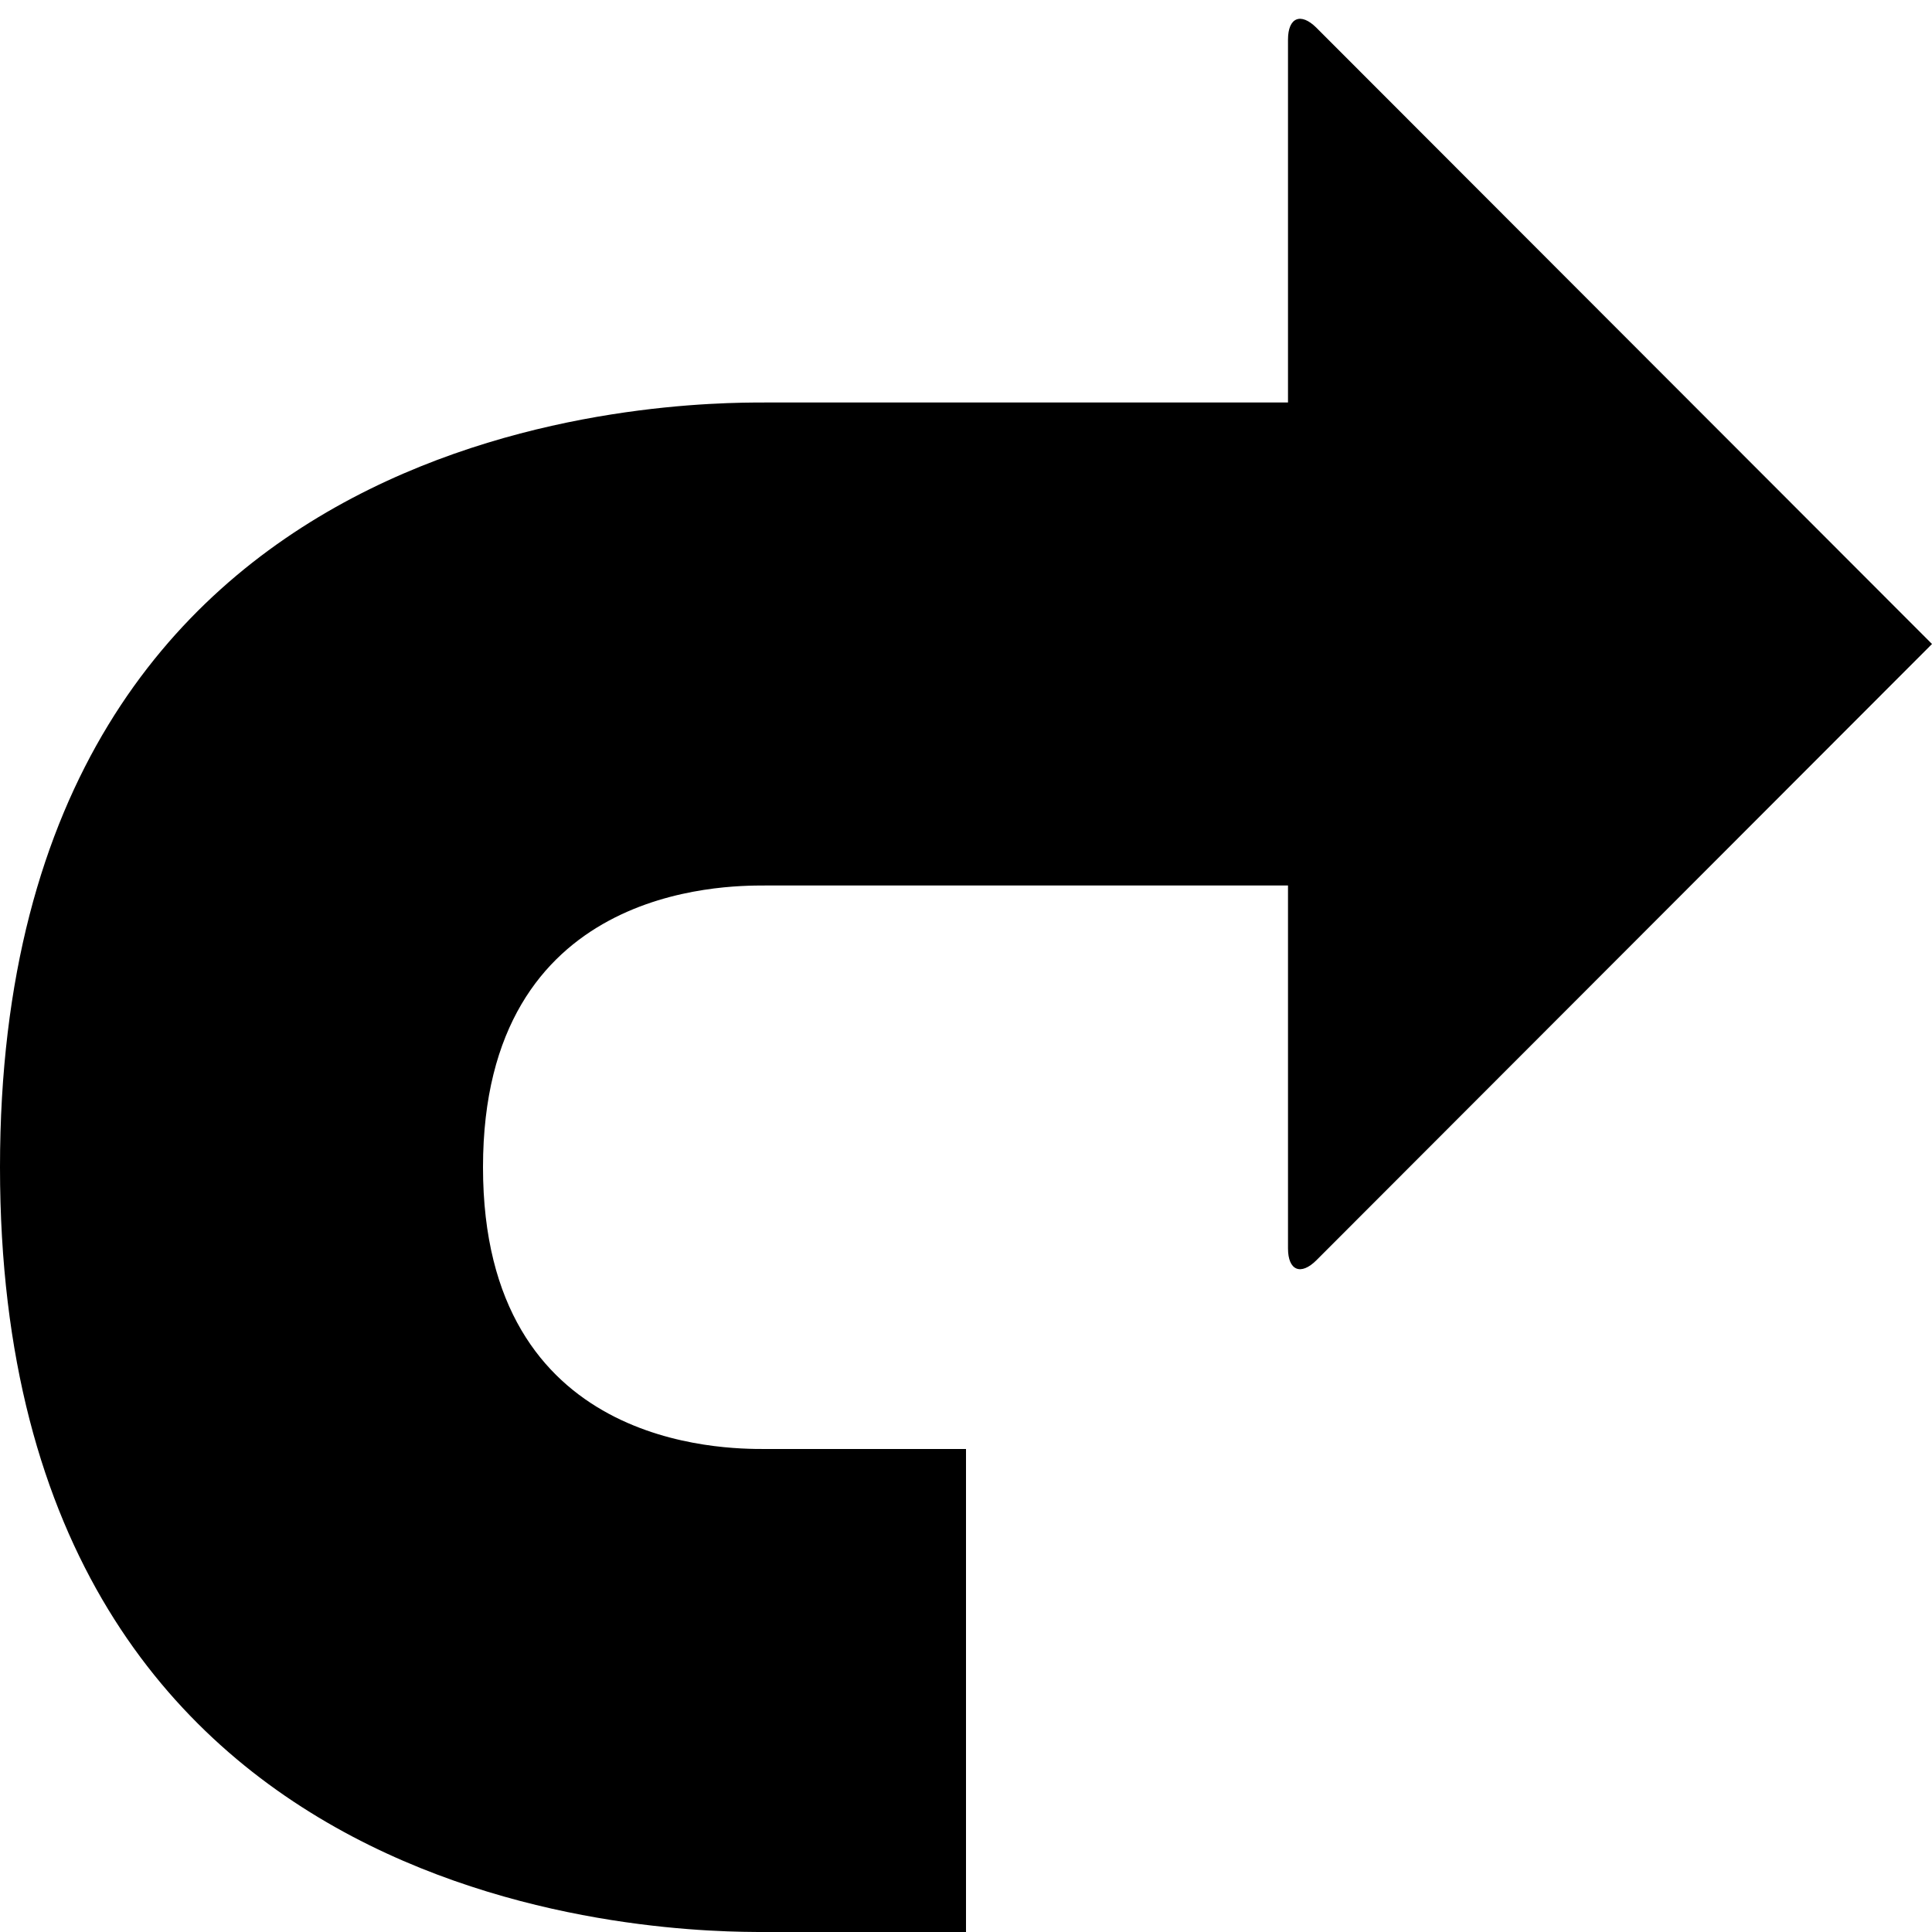 <?xml version="1.0" encoding="utf-8"?>
<!-- Generator: Adobe Illustrator 16.0.0, SVG Export Plug-In . SVG Version: 6.00 Build 0)  -->
<!DOCTYPE svg PUBLIC "-//W3C//DTD SVG 1.1//EN" "http://www.w3.org/Graphics/SVG/1.1/DTD/svg11.dtd">
<svg version="1.1" id="Layer_1" xmlns="http://www.w3.org/2000/svg" xmlns:xlink="http://www.w3.org/1999/xlink" x="0px" y="0px"
	 width="1152px" height="1152px" viewBox="0 0 1152 1152" enable-background="new 0 0 1152 1152" xml:space="preserve">
<path d="M456,240c48,0,312,0,312,0V23.606c0-13.2,7.637-16.363,16.971-7.029L1152,384L784.971,751.423
	c-9.334,9.334-16.971,6.171-16.971-7.029V528c0,0-288,0-312,0s-168,0-168,168s144,168,168,168s120,0,120,0v288c0,0-72,0-120,0
	S0,1152,0,696S408,240,456,240z"/>
</svg>
